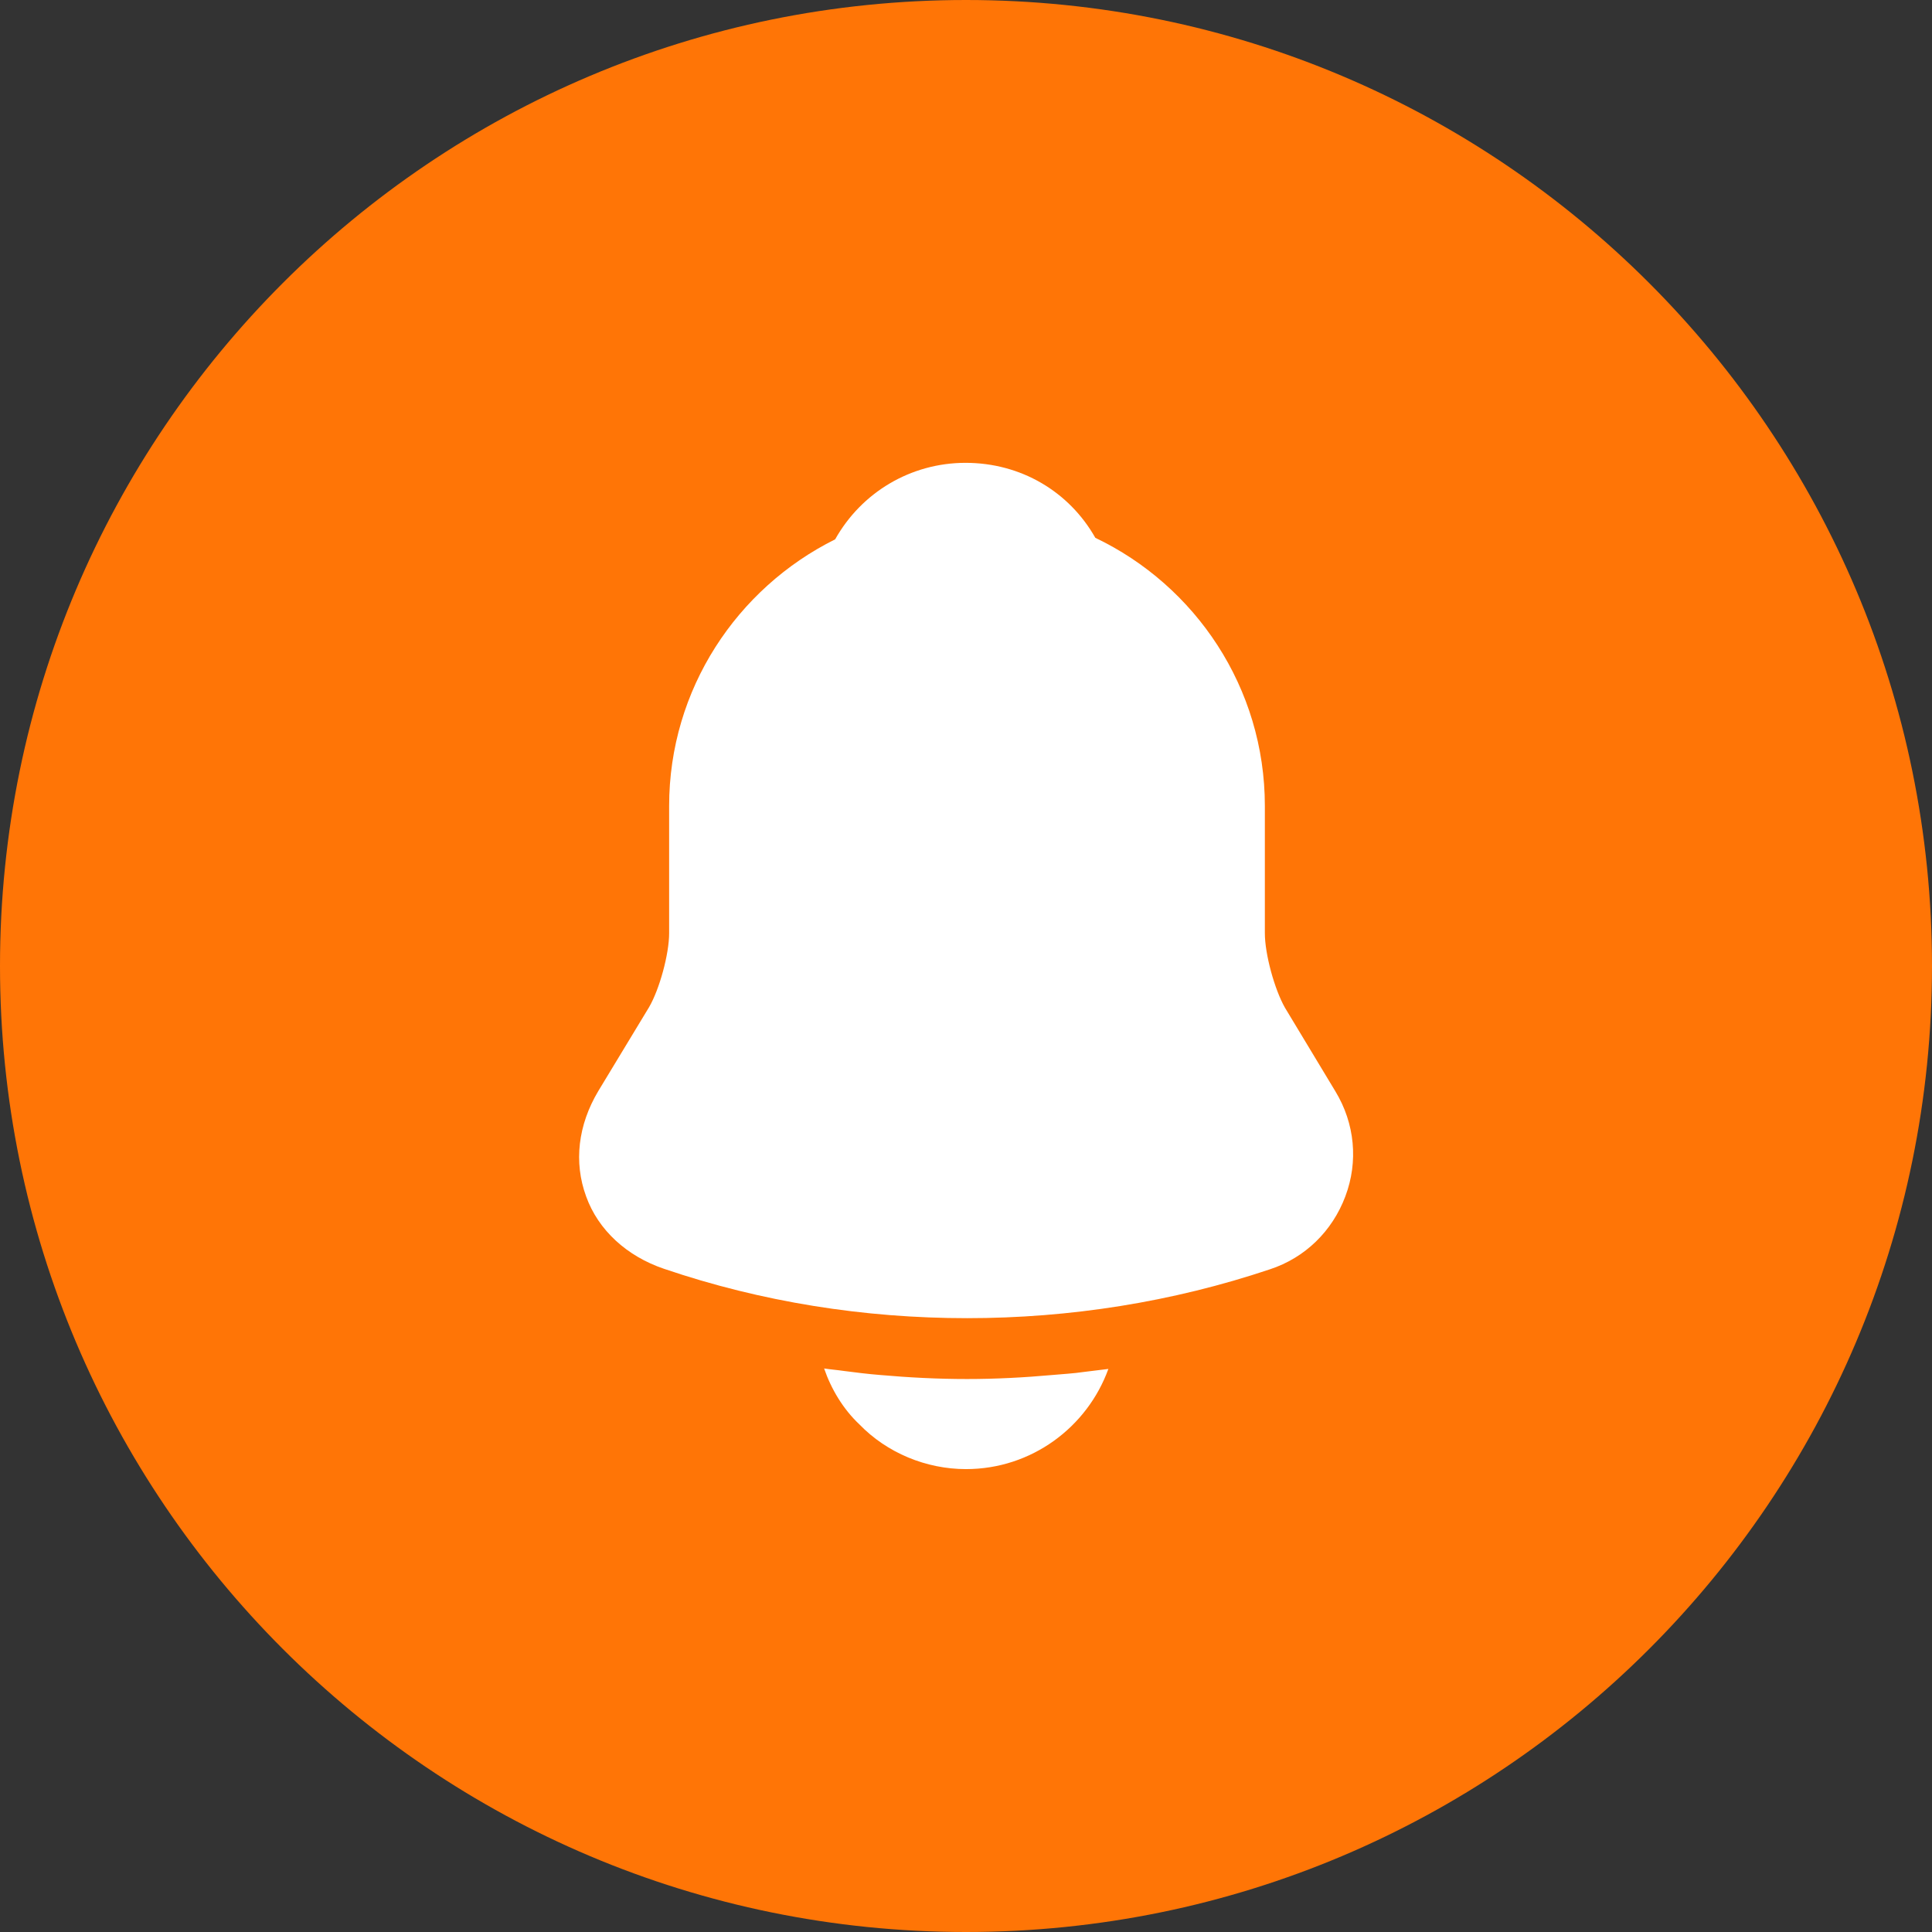 <svg width="32" height="32" viewBox="0 0 32 32" fill="none" xmlns="http://www.w3.org/2000/svg">
<rect x="0" y="0" width="32" height="32" fill="#333333" stroke="none"/>
<path d="M0 16C0 7.163 7.163 0 16 0C24.837 0 32 7.163 32 16C32 24.837 24.837 32 16 32C7.163 32 0 24.837 0 16Z" fill="#FF7506"/>
<path d="M22.117 18.074L21.283 16.691C21.108 16.383 20.95 15.799 20.95 15.458V13.349C20.95 11.391 19.8 9.699 18.142 8.908C17.708 8.141 16.908 7.666 15.992 7.666C15.083 7.666 14.267 8.158 13.833 8.933C12.208 9.741 11.083 11.416 11.083 13.349V15.458C11.083 15.799 10.925 16.383 10.75 16.683L9.908 18.074C9.575 18.633 9.5 19.249 9.708 19.816C9.908 20.374 10.383 20.808 11 21.016C12.617 21.566 14.317 21.833 16.017 21.833C17.717 21.833 19.417 21.566 21.033 21.024C21.617 20.833 22.067 20.391 22.283 19.816C22.5 19.241 22.442 18.608 22.117 18.074Z" fill="white"/>
<path d="M18.358 22.674C18.008 23.641 17.083 24.333 16 24.333C15.342 24.333 14.692 24.066 14.233 23.591C13.967 23.341 13.767 23.008 13.65 22.666C13.758 22.683 13.867 22.691 13.983 22.708C14.175 22.733 14.375 22.758 14.575 22.774C15.05 22.816 15.533 22.841 16.017 22.841C16.492 22.841 16.967 22.816 17.433 22.774C17.608 22.758 17.783 22.749 17.95 22.724C18.083 22.708 18.217 22.691 18.358 22.674Z" fill="white"/>
</svg>
